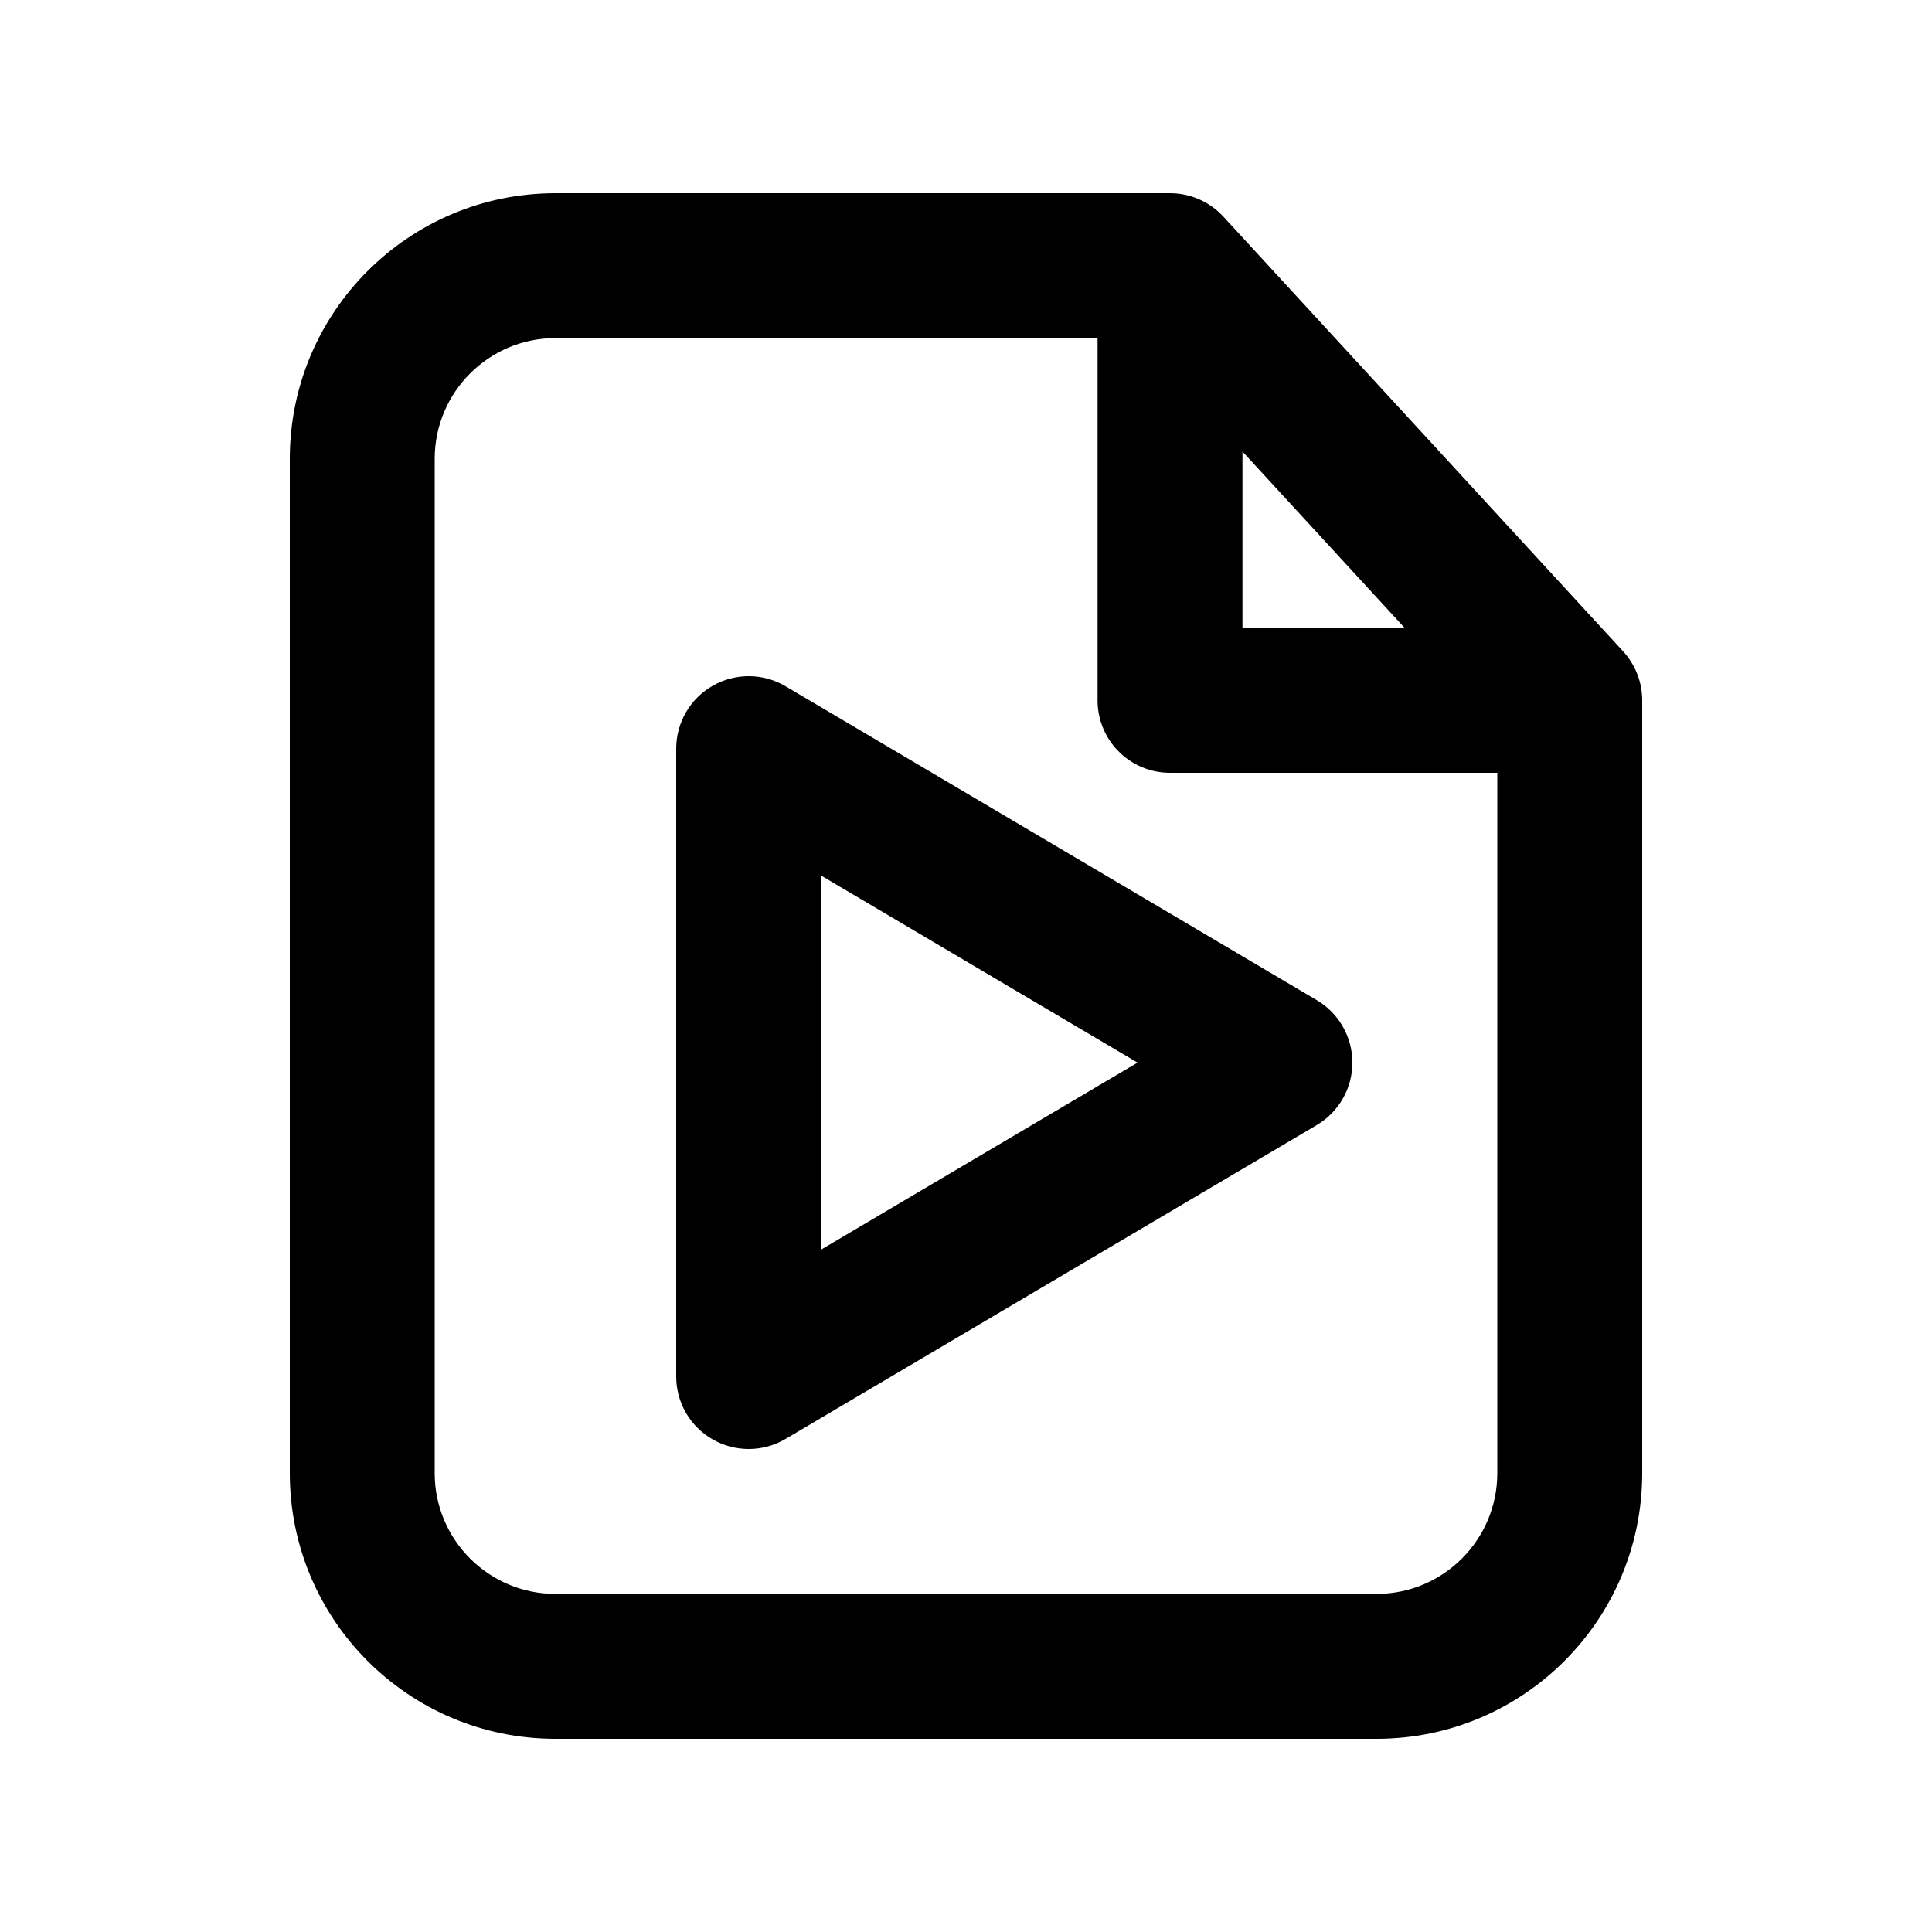 <svg width="20" height="20" viewBox="0 0 20 20" xmlns="http://www.w3.org/2000/svg">
    <path fill-rule="evenodd" clip-rule="evenodd" d="M5.75 3.5C5.06 3.5 4.5 4.06 4.5 4.75L4.5 15.25C4.5 15.94 5.06 16.5 5.75 16.5H14.25C14.94 16.5 15.5 15.94 15.5 15.25V8H12.112C11.697 8 11.362 7.664 11.362 7.25V3.5H5.75ZM12.862 4.674L14.541 6.5H12.862V4.674ZM3 4.75C3 3.231 4.231 2 5.75 2H12.112C12.322 2 12.522 2.088 12.664 2.242L16.802 6.742C16.929 6.881 17 7.062 17 7.25V15.25C17 16.769 15.769 18 14.25 18H5.75C4.231 18 3 16.769 3 15.25L3 4.75ZM7.378 7.099C7.612 6.965 7.9 6.967 8.132 7.104L13.632 10.354C13.86 10.489 14 10.735 14 11C14 11.265 13.86 11.511 13.632 11.646L8.132 14.896C7.9 15.033 7.612 15.035 7.378 14.901C7.144 14.768 7 14.519 7 14.25V7.75C7 7.481 7.144 7.232 7.378 7.099ZM8.5 9.064V12.936L11.776 11L8.5 9.064Z"/>
</svg>
